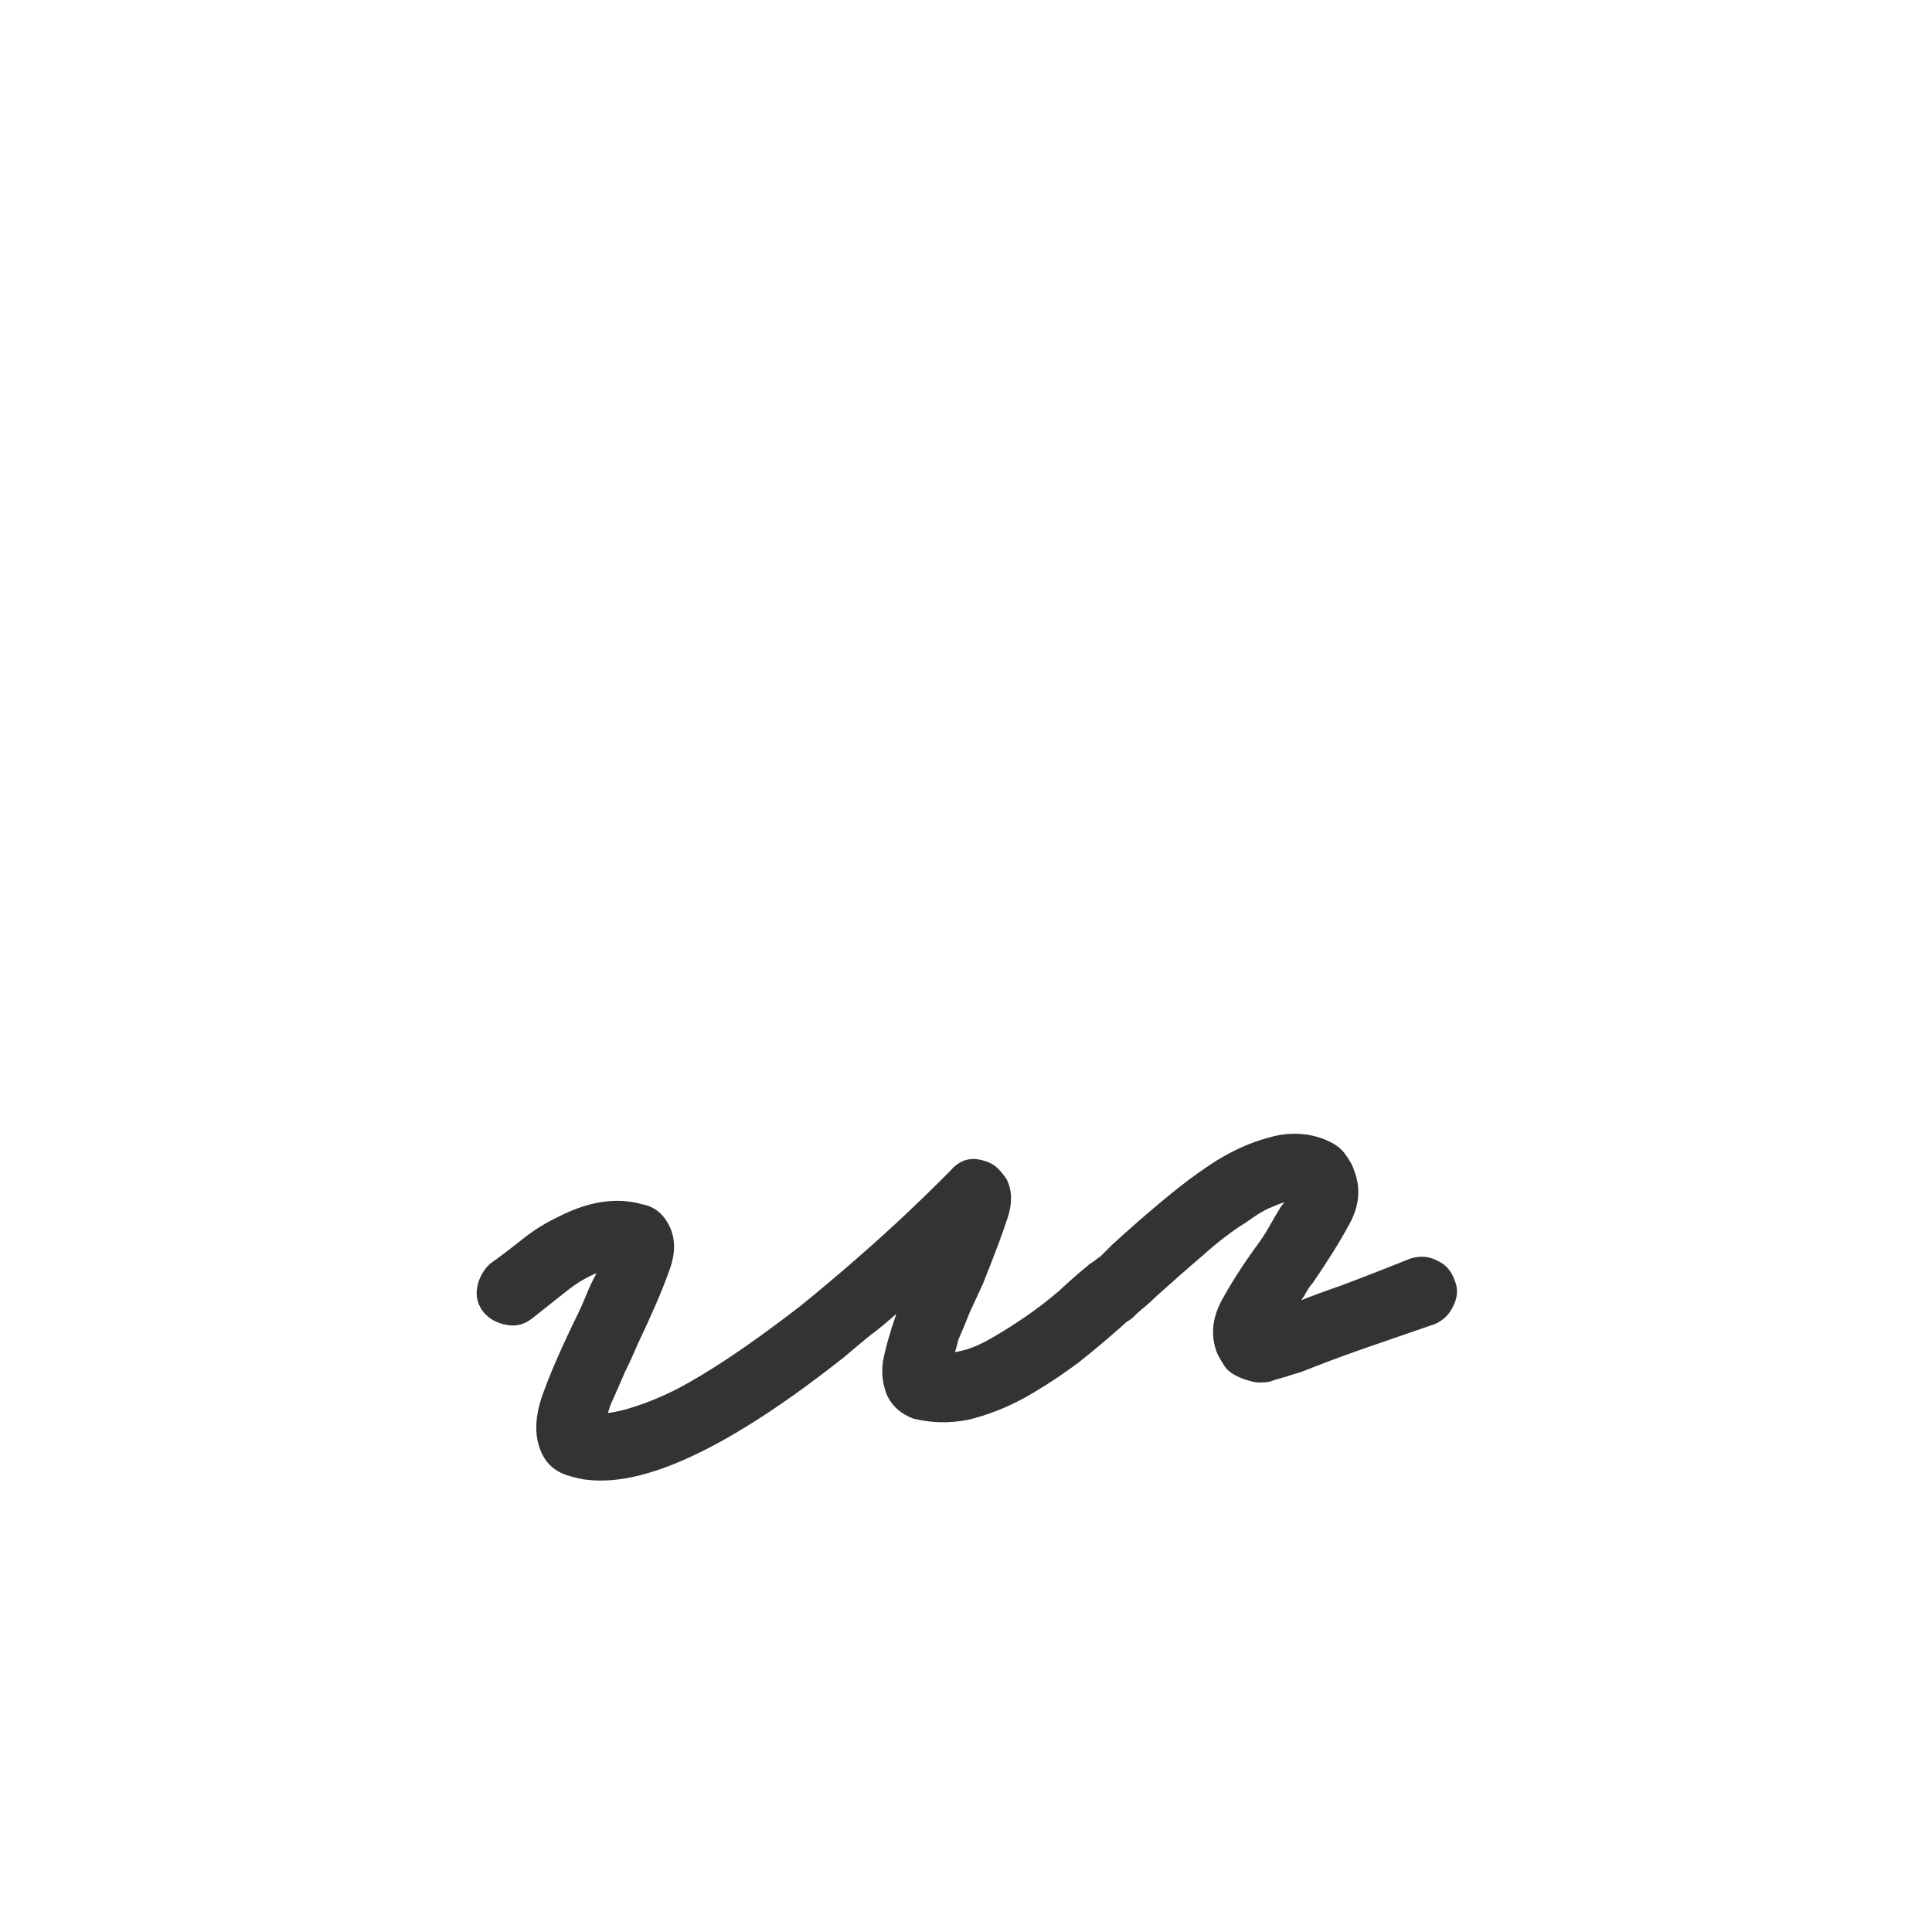 <svg width="24" height="24" viewBox="0 0 24 24" fill="none" xmlns="http://www.w3.org/2000/svg">
<path d="M7.467 18.392C7.392 18.392 7.322 18.387 7.257 18.378C7.201 18.369 7.14 18.355 7.075 18.336C6.907 18.289 6.79 18.191 6.725 18.042C6.641 17.855 6.641 17.631 6.725 17.37C6.818 17.099 6.967 16.754 7.173 16.334C7.21 16.259 7.247 16.175 7.285 16.082C7.322 15.989 7.364 15.9 7.411 15.816C7.289 15.863 7.159 15.942 7.019 16.054C6.888 16.157 6.753 16.264 6.613 16.376C6.519 16.451 6.417 16.479 6.305 16.46C6.183 16.441 6.085 16.39 6.011 16.306C5.936 16.213 5.908 16.11 5.927 15.998C5.945 15.886 5.997 15.788 6.081 15.704C6.211 15.611 6.347 15.508 6.487 15.396C6.627 15.284 6.776 15.191 6.935 15.116C7.317 14.92 7.667 14.869 7.985 14.962C8.134 14.99 8.246 15.083 8.321 15.242C8.395 15.401 8.391 15.587 8.307 15.802C8.232 16.017 8.101 16.32 7.915 16.712C7.868 16.824 7.817 16.936 7.761 17.048C7.714 17.16 7.667 17.267 7.621 17.37C7.602 17.407 7.588 17.44 7.579 17.468C7.569 17.496 7.56 17.524 7.551 17.552C7.644 17.543 7.761 17.515 7.901 17.468C8.05 17.421 8.218 17.351 8.405 17.258C8.601 17.155 8.825 17.02 9.077 16.852C9.329 16.684 9.618 16.474 9.945 16.222C10.197 16.017 10.435 15.816 10.659 15.62C10.883 15.424 11.079 15.247 11.247 15.088C11.415 14.929 11.55 14.799 11.653 14.696C11.755 14.593 11.807 14.542 11.807 14.542C11.919 14.411 12.054 14.369 12.213 14.416C12.287 14.435 12.348 14.467 12.395 14.514C12.441 14.561 12.479 14.607 12.507 14.654C12.572 14.785 12.577 14.939 12.521 15.116C12.465 15.293 12.362 15.569 12.213 15.942C12.157 16.063 12.101 16.185 12.045 16.306C11.998 16.427 11.951 16.539 11.905 16.642C11.895 16.689 11.881 16.74 11.863 16.796C11.993 16.777 12.133 16.726 12.283 16.642C12.432 16.558 12.581 16.465 12.731 16.362C12.88 16.259 13.02 16.152 13.151 16.04C13.281 15.919 13.398 15.816 13.501 15.732C13.594 15.648 13.697 15.611 13.809 15.62C13.921 15.629 14.019 15.676 14.103 15.76C14.177 15.853 14.21 15.956 14.201 16.068C14.201 16.18 14.154 16.278 14.061 16.362C13.846 16.558 13.627 16.745 13.403 16.922C13.179 17.09 12.95 17.239 12.717 17.37C12.493 17.491 12.264 17.58 12.031 17.636C11.797 17.683 11.569 17.678 11.345 17.622C11.195 17.566 11.088 17.473 11.023 17.342C10.967 17.211 10.948 17.071 10.967 16.922C10.995 16.763 11.051 16.563 11.135 16.32C11.032 16.413 10.925 16.502 10.813 16.586C10.71 16.67 10.598 16.763 10.477 16.866C9.189 17.883 8.185 18.392 7.467 18.392ZM15.66 17.174C15.613 17.174 15.576 17.169 15.548 17.16C15.399 17.123 15.291 17.067 15.226 16.992C15.17 16.908 15.133 16.843 15.114 16.796C15.039 16.591 15.058 16.381 15.17 16.166C15.291 15.942 15.441 15.709 15.618 15.466C15.674 15.391 15.725 15.312 15.772 15.228C15.819 15.144 15.865 15.065 15.912 14.99C15.921 14.981 15.935 14.962 15.954 14.934C15.898 14.953 15.828 14.981 15.744 15.018C15.669 15.055 15.581 15.111 15.478 15.186C15.31 15.289 15.133 15.424 14.946 15.592C14.759 15.751 14.568 15.919 14.372 16.096C14.325 16.143 14.274 16.189 14.218 16.236C14.171 16.273 14.124 16.315 14.078 16.362C13.994 16.437 13.896 16.474 13.784 16.474C13.662 16.465 13.565 16.413 13.49 16.32C13.406 16.236 13.368 16.138 13.378 16.026C13.387 15.905 13.434 15.807 13.518 15.732C13.565 15.685 13.616 15.643 13.672 15.606C13.719 15.559 13.765 15.513 13.812 15.466C14.036 15.261 14.255 15.069 14.47 14.892C14.694 14.705 14.909 14.547 15.114 14.416C15.329 14.285 15.539 14.192 15.744 14.136C15.959 14.071 16.164 14.066 16.36 14.122C16.518 14.169 16.631 14.234 16.696 14.318C16.761 14.402 16.803 14.477 16.822 14.542C16.906 14.757 16.887 14.976 16.766 15.2C16.645 15.424 16.491 15.671 16.304 15.942C16.285 15.961 16.262 15.993 16.234 16.04C16.215 16.077 16.192 16.115 16.164 16.152C16.304 16.096 16.481 16.031 16.696 15.956C16.92 15.872 17.195 15.765 17.522 15.634C17.643 15.597 17.755 15.606 17.858 15.662C17.96 15.709 18.03 15.788 18.068 15.9C18.114 16.003 18.11 16.11 18.054 16.222C18.007 16.325 17.933 16.399 17.83 16.446C17.531 16.549 17.261 16.642 17.018 16.726C16.775 16.81 16.57 16.885 16.402 16.95C16.308 16.987 16.224 17.02 16.15 17.048C16.084 17.067 16.024 17.085 15.968 17.104C15.893 17.123 15.832 17.141 15.786 17.16C15.748 17.169 15.707 17.174 15.66 17.174Z" fill="#333333"/>
</svg>
